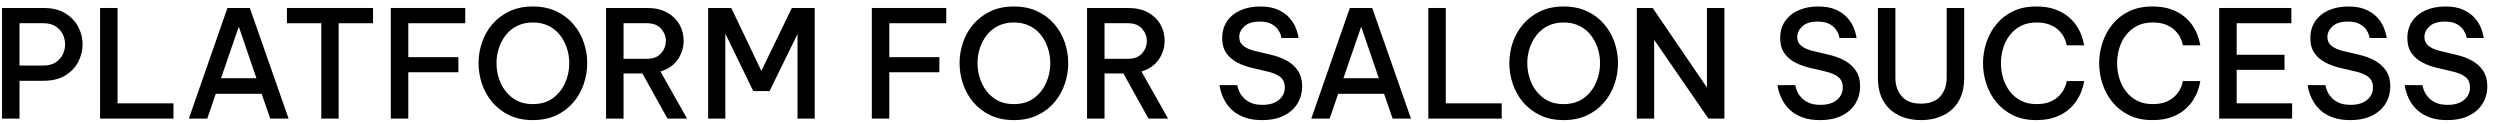 <svg width="161" height="8" viewBox="0 0 161 8" fill="none" xmlns="http://www.w3.org/2000/svg">
<path d="M0.131 7.637V0.514H2.807C3.365 0.514 3.83 0.628 4.202 0.855C4.575 1.083 4.854 1.375 5.04 1.731C5.226 2.088 5.319 2.461 5.319 2.853C5.319 3.244 5.226 3.62 5.04 3.979C4.854 4.338 4.575 4.632 4.202 4.86C3.83 5.088 3.365 5.202 2.807 5.202H1.257V7.637H0.131ZM2.807 1.496H1.257V4.22H2.807C3.115 4.22 3.371 4.154 3.577 4.022C3.782 3.891 3.936 3.721 4.039 3.512C4.142 3.304 4.193 3.087 4.193 2.862C4.193 2.631 4.142 2.412 4.039 2.203C3.936 1.994 3.782 1.824 3.577 1.693C3.371 1.561 3.115 1.496 2.807 1.496Z" fill="black"/>
<path d="M6.445 7.637V0.514H7.571V6.655H11.171V7.637H6.445Z" fill="black"/>
<path d="M12.163 7.637L14.646 0.514H16.09L18.584 7.637H17.4L16.851 6.039H13.896L13.347 7.637H12.163ZM14.233 5.038H16.514L15.378 1.717L14.233 5.038Z" fill="black"/>
<path d="M20.692 7.637V1.496H18.478V0.514H24.023V1.496H21.809V7.637H20.692Z" fill="black"/>
<path d="M25.168 7.637V0.514H29.962V1.496H26.294V3.681H29.519V4.653H26.294V7.637H25.168Z" fill="black"/>
<path d="M34.313 7.734C33.742 7.734 33.238 7.63 32.801 7.421C32.365 7.212 31.999 6.933 31.704 6.584C31.409 6.234 31.187 5.841 31.04 5.404C30.892 4.968 30.818 4.522 30.818 4.066C30.818 3.611 30.892 3.166 31.04 2.733C31.187 2.3 31.409 1.91 31.704 1.563C31.999 1.217 32.365 0.939 32.801 0.731C33.238 0.522 33.742 0.418 34.313 0.418C34.89 0.418 35.397 0.522 35.834 0.731C36.27 0.939 36.636 1.217 36.931 1.563C37.226 1.91 37.448 2.3 37.595 2.733C37.743 3.166 37.817 3.611 37.817 4.066C37.817 4.522 37.743 4.968 37.595 5.404C37.448 5.841 37.226 6.234 36.931 6.584C36.636 6.933 36.27 7.212 35.834 7.421C35.397 7.63 34.89 7.734 34.313 7.734ZM34.313 6.704C34.826 6.704 35.256 6.577 35.603 6.324C35.949 6.07 36.212 5.743 36.392 5.342C36.572 4.941 36.661 4.516 36.661 4.066C36.661 3.733 36.61 3.41 36.508 3.099C36.405 2.788 36.256 2.507 36.06 2.257C35.864 2.006 35.62 1.809 35.328 1.665C35.036 1.52 34.698 1.448 34.313 1.448C33.934 1.448 33.599 1.52 33.307 1.665C33.015 1.809 32.771 2.006 32.575 2.257C32.38 2.507 32.23 2.788 32.128 3.099C32.025 3.41 31.974 3.733 31.974 4.066C31.974 4.516 32.063 4.941 32.243 5.342C32.423 5.743 32.686 6.07 33.032 6.324C33.379 6.577 33.806 6.704 34.313 6.704Z" fill="black"/>
<path d="M39.03 7.637V0.514H41.677C42.184 0.514 42.613 0.612 42.962 0.807C43.312 1.003 43.577 1.26 43.757 1.577C43.936 1.895 44.026 2.24 44.026 2.612C44.026 3.061 43.9 3.469 43.646 3.835C43.392 4.2 43.022 4.457 42.534 4.605L44.248 7.637H42.987L41.369 4.73H40.157V7.637H39.03ZM41.658 1.496H40.157V3.787H41.658C42.062 3.787 42.367 3.669 42.573 3.435C42.778 3.201 42.881 2.936 42.881 2.641C42.881 2.346 42.778 2.081 42.573 1.847C42.367 1.613 42.062 1.496 41.658 1.496Z" fill="black"/>
<path d="M45.604 7.637V0.514H47.096L49.031 4.566L50.995 0.514H52.467V7.637H51.36V2.189L49.56 5.866H48.511L46.711 2.169V7.637H45.604Z" fill="black"/>
<path d="M56.145 7.637V0.514H60.939V1.496H57.271V3.681H60.496V4.653H57.271V7.637H56.145Z" fill="black"/>
<path d="M65.29 7.734C64.719 7.734 64.216 7.63 63.779 7.421C63.343 7.212 62.977 6.933 62.682 6.584C62.386 6.234 62.165 5.841 62.017 5.404C61.87 4.968 61.796 4.522 61.796 4.066C61.796 3.611 61.87 3.166 62.017 2.733C62.165 2.3 62.386 1.91 62.682 1.563C62.977 1.217 63.343 0.939 63.779 0.731C64.216 0.522 64.719 0.418 65.29 0.418C65.868 0.418 66.375 0.522 66.811 0.731C67.248 0.939 67.614 1.217 67.909 1.563C68.204 1.91 68.425 2.3 68.573 2.733C68.721 3.166 68.794 3.611 68.794 4.066C68.794 4.522 68.721 4.968 68.573 5.404C68.425 5.841 68.204 6.234 67.909 6.584C67.614 6.933 67.248 7.212 66.811 7.421C66.375 7.63 65.868 7.734 65.29 7.734ZM65.29 6.704C65.804 6.704 66.234 6.577 66.58 6.324C66.927 6.07 67.19 5.743 67.37 5.342C67.549 4.941 67.639 4.516 67.639 4.066C67.639 3.733 67.588 3.41 67.485 3.099C67.382 2.788 67.233 2.507 67.037 2.257C66.842 2.006 66.598 1.809 66.306 1.665C66.014 1.52 65.675 1.448 65.29 1.448C64.912 1.448 64.576 1.52 64.284 1.665C63.992 1.809 63.749 2.006 63.553 2.257C63.357 2.507 63.208 2.788 63.105 3.099C63.003 3.41 62.951 3.733 62.951 4.066C62.951 4.516 63.041 4.941 63.221 5.342C63.4 5.743 63.664 6.07 64.01 6.324C64.357 6.577 64.783 6.704 65.29 6.704Z" fill="black"/>
<path d="M70.006 7.637V0.514H72.653C73.16 0.514 73.589 0.612 73.939 0.807C74.288 1.003 74.553 1.26 74.733 1.577C74.912 1.895 75.002 2.24 75.002 2.612C75.002 3.061 74.876 3.469 74.622 3.835C74.368 4.2 73.998 4.457 73.51 4.605L75.224 7.637H73.963L72.345 4.73H71.132V7.637H70.006ZM72.634 1.496H71.132V3.787H72.634C73.038 3.787 73.343 3.669 73.549 3.435C73.754 3.201 73.857 2.936 73.857 2.641C73.857 2.346 73.754 2.081 73.549 1.847C73.343 1.613 73.038 1.496 72.634 1.496Z" fill="black"/>
<path d="M81.27 7.734C80.846 7.734 80.482 7.679 80.177 7.57C79.872 7.461 79.621 7.322 79.422 7.151C79.223 6.981 79.064 6.8 78.945 6.608C78.826 6.415 78.738 6.234 78.68 6.064C78.623 5.894 78.584 5.754 78.565 5.645C78.546 5.536 78.536 5.481 78.536 5.481H79.681C79.681 5.481 79.691 5.525 79.71 5.611C79.73 5.698 79.768 5.804 79.826 5.929C79.884 6.054 79.972 6.179 80.091 6.304C80.209 6.43 80.367 6.535 80.562 6.622C80.758 6.709 81.007 6.752 81.308 6.752C81.757 6.752 82.109 6.646 82.362 6.434C82.616 6.223 82.743 5.953 82.743 5.626C82.743 5.343 82.648 5.124 82.459 4.966C82.269 4.809 81.992 4.689 81.626 4.605L80.683 4.384C80.33 4.307 80.004 4.193 79.706 4.042C79.407 3.891 79.166 3.688 78.984 3.431C78.801 3.174 78.709 2.85 78.709 2.459C78.709 2.035 78.814 1.671 79.022 1.366C79.231 1.061 79.519 0.827 79.888 0.663C80.257 0.5 80.679 0.418 81.154 0.418C81.616 0.418 81.998 0.487 82.3 0.625C82.601 0.763 82.842 0.931 83.022 1.13C83.201 1.329 83.335 1.53 83.421 1.732C83.508 1.934 83.564 2.104 83.59 2.242C83.615 2.38 83.628 2.449 83.628 2.449H82.531C82.531 2.449 82.518 2.396 82.492 2.29C82.467 2.184 82.407 2.061 82.314 1.92C82.221 1.778 82.08 1.655 81.891 1.549C81.701 1.443 81.446 1.39 81.125 1.39C80.683 1.39 80.352 1.493 80.134 1.698C79.916 1.904 79.807 2.131 79.807 2.382C79.807 2.626 79.9 2.82 80.086 2.964C80.272 3.108 80.522 3.216 80.837 3.287L81.847 3.527C82.22 3.611 82.558 3.736 82.863 3.903C83.168 4.069 83.41 4.289 83.59 4.562C83.769 4.835 83.859 5.167 83.859 5.558C83.859 5.956 83.761 6.32 83.566 6.651C83.37 6.981 83.079 7.245 82.695 7.44C82.309 7.636 81.835 7.734 81.27 7.734Z" fill="black"/>
<path d="M84.446 7.637L86.929 0.514H88.373L90.867 7.637H89.683L89.134 6.039H86.179L85.63 7.637H84.446ZM86.516 5.038H88.797L87.661 1.717L86.516 5.038Z" fill="black"/>
<path d="M91.983 7.637V0.514H93.109V6.655H96.71V7.637H91.983Z" fill="black"/>
<path d="M100.696 7.734C100.124 7.734 99.621 7.63 99.184 7.421C98.748 7.212 98.382 6.933 98.087 6.584C97.792 6.234 97.57 5.841 97.423 5.404C97.275 4.968 97.201 4.522 97.201 4.066C97.201 3.611 97.275 3.166 97.423 2.733C97.57 2.3 97.792 1.91 98.087 1.563C98.382 1.217 98.748 0.939 99.184 0.731C99.621 0.522 100.124 0.418 100.696 0.418C101.273 0.418 101.78 0.522 102.217 0.731C102.653 0.939 103.019 1.217 103.314 1.563C103.609 1.91 103.831 2.3 103.978 2.733C104.126 3.166 104.2 3.611 104.2 4.066C104.2 4.522 104.126 4.968 103.978 5.404C103.831 5.841 103.609 6.234 103.314 6.584C103.019 6.933 102.653 7.212 102.217 7.421C101.78 7.63 101.273 7.734 100.696 7.734ZM100.696 6.704C101.209 6.704 101.639 6.577 101.986 6.324C102.332 6.07 102.595 5.743 102.775 5.342C102.955 4.941 103.044 4.516 103.044 4.066C103.044 3.733 102.993 3.41 102.89 3.099C102.788 2.788 102.638 2.507 102.443 2.257C102.247 2.006 102.003 1.809 101.711 1.665C101.419 1.52 101.081 1.448 100.696 1.448C100.317 1.448 99.982 1.52 99.69 1.665C99.398 1.809 99.154 2.006 98.958 2.257C98.762 2.507 98.613 2.788 98.51 3.099C98.408 3.41 98.356 3.733 98.356 4.066C98.356 4.516 98.446 4.941 98.626 5.342C98.806 5.743 99.069 6.07 99.415 6.324C99.762 6.577 100.189 6.704 100.696 6.704Z" fill="black"/>
<path d="M105.411 7.637V0.514H106.432L109.926 5.635V0.514H111.052V7.637H110.022L106.528 2.564V7.637H105.411Z" fill="black"/>
<path d="M117.204 7.734C116.78 7.734 116.416 7.679 116.111 7.57C115.806 7.461 115.554 7.322 115.355 7.151C115.157 6.981 114.998 6.8 114.879 6.608C114.76 6.415 114.672 6.234 114.614 6.064C114.556 5.894 114.518 5.754 114.499 5.645C114.479 5.536 114.47 5.481 114.47 5.481H115.615C115.615 5.481 115.625 5.525 115.644 5.611C115.663 5.698 115.702 5.804 115.76 5.929C115.818 6.054 115.906 6.179 116.024 6.304C116.143 6.43 116.3 6.535 116.496 6.622C116.692 6.709 116.941 6.752 117.242 6.752C117.691 6.752 118.043 6.646 118.296 6.434C118.55 6.223 118.676 5.953 118.676 5.626C118.676 5.343 118.582 5.124 118.393 4.966C118.203 4.809 117.926 4.689 117.56 4.605L116.616 4.384C116.264 4.307 115.938 4.193 115.639 4.042C115.341 3.891 115.1 3.688 114.917 3.431C114.735 3.174 114.643 2.85 114.643 2.459C114.643 2.035 114.747 1.671 114.956 1.366C115.165 1.061 115.453 0.827 115.822 0.663C116.191 0.5 116.613 0.418 117.088 0.418C117.55 0.418 117.932 0.487 118.234 0.625C118.535 0.763 118.776 0.931 118.956 1.13C119.135 1.329 119.268 1.53 119.355 1.732C119.442 1.934 119.498 2.104 119.524 2.242C119.549 2.38 119.562 2.449 119.562 2.449H118.465C118.465 2.449 118.452 2.396 118.426 2.29C118.401 2.184 118.341 2.061 118.248 1.92C118.155 1.778 118.014 1.655 117.825 1.549C117.635 1.443 117.38 1.39 117.059 1.39C116.616 1.39 116.286 1.493 116.068 1.698C115.85 1.904 115.741 2.131 115.741 2.382C115.741 2.626 115.834 2.82 116.02 2.964C116.206 3.108 116.456 3.216 116.771 3.287L117.781 3.527C118.153 3.611 118.492 3.736 118.797 3.903C119.102 4.069 119.344 4.289 119.524 4.562C119.703 4.835 119.793 5.167 119.793 5.558C119.793 5.956 119.695 6.32 119.5 6.651C119.304 6.981 119.013 7.245 118.628 7.44C118.243 7.636 117.768 7.734 117.204 7.734Z" fill="black"/>
<path d="M123.711 7.733C123.165 7.733 122.684 7.629 122.267 7.42C121.849 7.212 121.524 6.907 121.29 6.506C121.055 6.105 120.938 5.612 120.938 5.028V0.514H122.064V5.028C122.064 5.49 122.199 5.88 122.469 6.198C122.738 6.516 123.152 6.674 123.711 6.674C124.275 6.674 124.692 6.516 124.962 6.198C125.231 5.88 125.366 5.49 125.366 5.028V0.514H126.492V5.028C126.492 5.612 126.375 6.105 126.141 6.506C125.907 6.907 125.58 7.212 125.159 7.42C124.739 7.629 124.256 7.733 123.711 7.733Z" fill="black"/>
<path d="M131.133 7.734C130.562 7.734 130.063 7.63 129.636 7.421C129.21 7.212 128.853 6.933 128.568 6.584C128.282 6.234 128.067 5.842 127.923 5.409C127.778 4.976 127.706 4.532 127.706 4.076C127.706 3.62 127.778 3.174 127.923 2.738C128.067 2.301 128.282 1.908 128.568 1.559C128.853 1.209 129.21 0.931 129.636 0.726C130.063 0.521 130.562 0.418 131.133 0.418C131.602 0.418 132.004 0.479 132.341 0.601C132.678 0.723 132.961 0.878 133.188 1.068C133.416 1.257 133.599 1.458 133.737 1.669C133.875 1.881 133.978 2.083 134.045 2.276C134.112 2.468 134.159 2.624 134.185 2.743C134.21 2.861 134.223 2.921 134.223 2.921H133.097C133.097 2.921 133.086 2.871 133.063 2.772C133.041 2.672 132.993 2.549 132.919 2.401C132.845 2.253 132.736 2.107 132.592 1.963C132.447 1.819 132.258 1.697 132.024 1.597C131.789 1.498 131.496 1.448 131.143 1.448C130.764 1.448 130.432 1.522 130.146 1.669C129.861 1.817 129.622 2.016 129.429 2.266C129.237 2.516 129.094 2.799 129.001 3.113C128.908 3.428 128.861 3.749 128.861 4.076C128.861 4.403 128.908 4.722 129.001 5.034C129.094 5.345 129.237 5.627 129.429 5.881C129.622 6.134 129.861 6.335 130.146 6.482C130.432 6.63 130.764 6.704 131.143 6.704C131.496 6.704 131.789 6.654 132.024 6.555C132.258 6.455 132.447 6.332 132.592 6.184C132.736 6.036 132.845 5.889 132.919 5.741C132.993 5.594 133.041 5.47 133.063 5.371C133.086 5.271 133.097 5.221 133.097 5.221H134.223C134.223 5.221 134.21 5.282 134.185 5.404C134.159 5.526 134.112 5.682 134.045 5.871C133.978 6.061 133.875 6.263 133.737 6.478C133.599 6.693 133.416 6.895 133.188 7.084C132.961 7.273 132.678 7.429 132.341 7.551C132.004 7.673 131.602 7.734 131.133 7.734Z" fill="black"/>
<path d="M138.613 7.734C138.042 7.734 137.543 7.63 137.116 7.421C136.689 7.212 136.333 6.933 136.047 6.584C135.762 6.234 135.547 5.842 135.403 5.409C135.258 4.976 135.186 4.532 135.186 4.076C135.186 3.62 135.258 3.174 135.403 2.738C135.547 2.301 135.762 1.908 136.047 1.559C136.333 1.209 136.689 0.931 137.116 0.726C137.543 0.521 138.042 0.418 138.613 0.418C139.081 0.418 139.484 0.479 139.821 0.601C140.158 0.723 140.44 0.878 140.668 1.068C140.896 1.257 141.079 1.458 141.217 1.669C141.355 1.881 141.457 2.083 141.525 2.276C141.592 2.468 141.639 2.624 141.664 2.743C141.69 2.861 141.703 2.921 141.703 2.921H140.577C140.577 2.921 140.565 2.871 140.543 2.772C140.52 2.672 140.472 2.549 140.399 2.401C140.325 2.253 140.216 2.107 140.071 1.963C139.927 1.819 139.737 1.697 139.503 1.597C139.269 1.498 138.975 1.448 138.622 1.448C138.244 1.448 137.912 1.522 137.626 1.669C137.341 1.817 137.102 2.016 136.909 2.266C136.716 2.516 136.574 2.799 136.481 3.113C136.388 3.428 136.341 3.749 136.341 4.076C136.341 4.403 136.388 4.722 136.481 5.034C136.574 5.345 136.716 5.627 136.909 5.881C137.102 6.134 137.341 6.335 137.626 6.482C137.912 6.63 138.244 6.704 138.622 6.704C138.975 6.704 139.269 6.654 139.503 6.555C139.737 6.455 139.927 6.332 140.071 6.184C140.216 6.036 140.325 5.889 140.399 5.741C140.472 5.594 140.52 5.47 140.543 5.371C140.565 5.271 140.577 5.221 140.577 5.221H141.703C141.703 5.221 141.69 5.282 141.664 5.404C141.639 5.526 141.592 5.682 141.525 5.871C141.457 6.061 141.355 6.263 141.217 6.478C141.079 6.693 140.896 6.895 140.668 7.084C140.44 7.273 140.158 7.429 139.821 7.551C139.484 7.673 139.081 7.734 138.613 7.734Z" fill="black"/>
<path d="M142.915 7.637V0.514H147.564V1.496H144.041V3.527H147.122V4.499H144.041V6.655H147.613V7.637H142.915Z" fill="black"/>
<path d="M151.347 7.734C150.924 7.734 150.559 7.679 150.255 7.57C149.95 7.461 149.698 7.322 149.499 7.151C149.3 6.981 149.141 6.8 149.022 6.608C148.904 6.415 148.816 6.234 148.758 6.064C148.7 5.894 148.661 5.754 148.642 5.645C148.623 5.536 148.613 5.481 148.613 5.481H149.759C149.759 5.481 149.768 5.525 149.788 5.611C149.807 5.698 149.846 5.804 149.903 5.929C149.961 6.054 150.049 6.179 150.168 6.304C150.287 6.43 150.444 6.535 150.64 6.622C150.835 6.709 151.084 6.752 151.386 6.752C151.835 6.752 152.186 6.646 152.44 6.434C152.693 6.223 152.82 5.953 152.82 5.626C152.82 5.343 152.725 5.124 152.536 4.966C152.347 4.809 152.069 4.689 151.703 4.605L150.76 4.384C150.407 4.307 150.081 4.193 149.783 4.042C149.485 3.891 149.244 3.688 149.061 3.431C148.878 3.174 148.787 2.85 148.787 2.459C148.787 2.035 148.891 1.671 149.099 1.366C149.308 1.061 149.597 0.827 149.966 0.663C150.335 0.5 150.757 0.418 151.232 0.418C151.694 0.418 152.076 0.487 152.377 0.625C152.679 0.763 152.919 0.931 153.099 1.13C153.279 1.329 153.412 1.53 153.499 1.732C153.585 1.934 153.641 2.104 153.667 2.242C153.693 2.38 153.706 2.449 153.706 2.449H152.608C152.608 2.449 152.595 2.396 152.57 2.29C152.544 2.184 152.485 2.061 152.392 1.92C152.299 1.778 152.157 1.655 151.968 1.549C151.779 1.443 151.524 1.39 151.203 1.39C150.76 1.39 150.429 1.493 150.211 1.698C149.993 1.904 149.884 2.131 149.884 2.382C149.884 2.626 149.977 2.82 150.163 2.964C150.349 3.108 150.6 3.216 150.914 3.287L151.925 3.527C152.297 3.611 152.635 3.736 152.94 3.903C153.245 4.069 153.487 4.289 153.667 4.562C153.847 4.835 153.937 5.167 153.937 5.558C153.937 5.956 153.839 6.32 153.643 6.651C153.447 6.981 153.157 7.245 152.772 7.44C152.387 7.636 151.912 7.734 151.347 7.734Z" fill="black"/>
<path d="M157.595 7.734C157.171 7.734 156.807 7.679 156.502 7.57C156.197 7.461 155.946 7.322 155.747 7.151C155.548 6.981 155.389 6.8 155.27 6.608C155.151 6.415 155.063 6.234 155.005 6.064C154.948 5.894 154.909 5.754 154.89 5.645C154.871 5.536 154.861 5.481 154.861 5.481H156.006C156.006 5.481 156.016 5.525 156.035 5.611C156.055 5.698 156.093 5.804 156.151 5.929C156.209 6.054 156.297 6.179 156.416 6.304C156.534 6.43 156.692 6.535 156.887 6.622C157.083 6.709 157.332 6.752 157.633 6.752C158.083 6.752 158.434 6.646 158.687 6.434C158.941 6.223 159.068 5.953 159.068 5.626C159.068 5.343 158.973 5.124 158.784 4.966C158.594 4.809 158.317 4.689 157.951 4.605L157.008 4.384C156.655 4.307 156.329 4.193 156.031 4.042C155.732 3.891 155.491 3.688 155.309 3.431C155.126 3.174 155.034 2.85 155.034 2.459C155.034 2.035 155.139 1.671 155.347 1.366C155.556 1.061 155.844 0.827 156.213 0.663C156.582 0.5 157.004 0.418 157.479 0.418C157.941 0.418 158.323 0.487 158.625 0.625C158.926 0.763 159.167 0.931 159.347 1.13C159.526 1.329 159.66 1.53 159.746 1.732C159.833 1.934 159.889 2.104 159.915 2.242C159.94 2.38 159.953 2.449 159.953 2.449H158.856C158.856 2.449 158.843 2.396 158.817 2.29C158.792 2.184 158.732 2.061 158.639 1.92C158.546 1.778 158.405 1.655 158.216 1.549C158.026 1.443 157.771 1.39 157.45 1.39C157.008 1.39 156.677 1.493 156.459 1.698C156.241 1.904 156.132 2.131 156.132 2.382C156.132 2.626 156.225 2.82 156.411 2.964C156.597 3.108 156.847 3.216 157.162 3.287L158.172 3.527C158.545 3.611 158.883 3.736 159.188 3.903C159.493 4.069 159.735 4.289 159.915 4.562C160.094 4.835 160.184 5.167 160.184 5.558C160.184 5.956 160.086 6.32 159.891 6.651C159.695 6.981 159.405 7.245 159.019 7.44C158.634 7.636 158.16 7.734 157.595 7.734Z" fill="black"/>
</svg>
